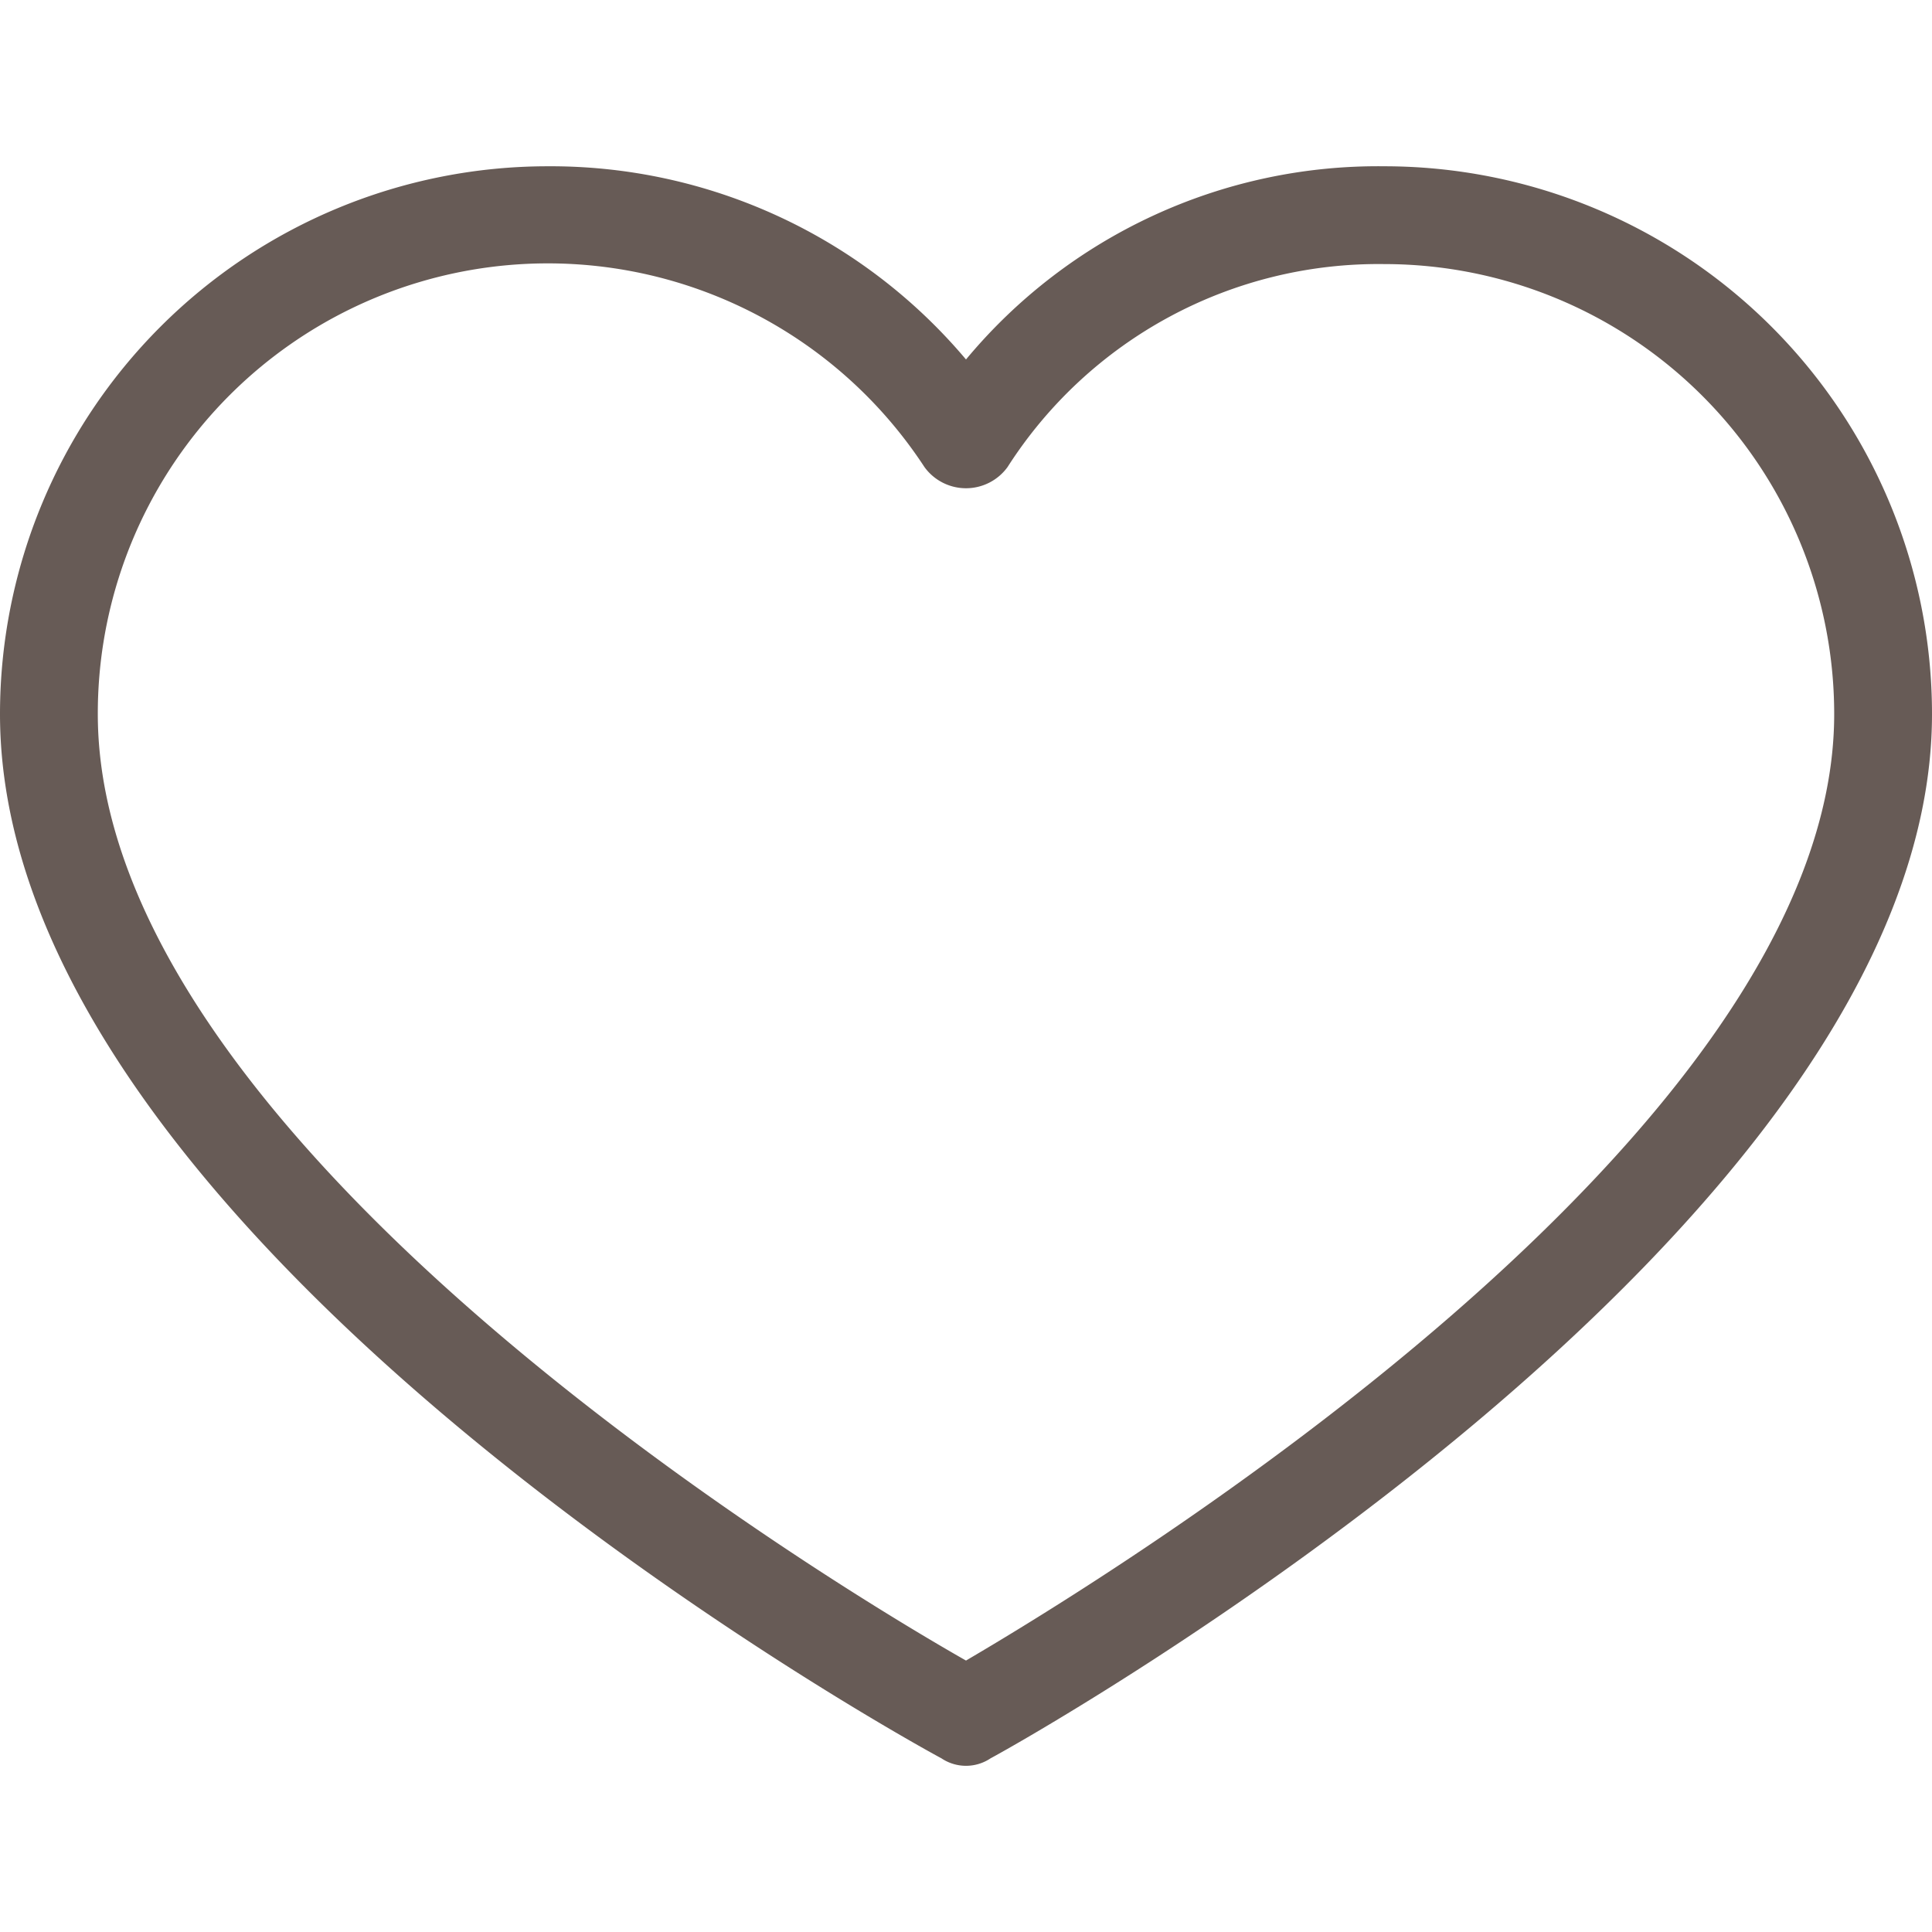 <svg width="16" height="16" fill="none" xmlns="http://www.w3.org/2000/svg"><path d="M4.537 1.377A4.496 4.496 0 018 2.977a4.435 4.435 0 013.463-1.6A4.537 4.537 0 0116 5.914c0 4.293-7.494 8.486-7.797 8.648a.365.365 0 01-.406 0C7.494 14.4 0 10.268 0 5.914a4.537 4.537 0 014.537-4.537zM8 13.752c1.175-.689 7.19-4.355 7.19-7.838a3.727 3.727 0 00-3.727-3.727 3.646 3.646 0 00-3.119 1.681.425.425 0 01-.688 0A3.727 3.727 0 00.81 5.914c0 3.524 6.015 7.17 7.19 7.838z" fill="#675B56"/></svg>
